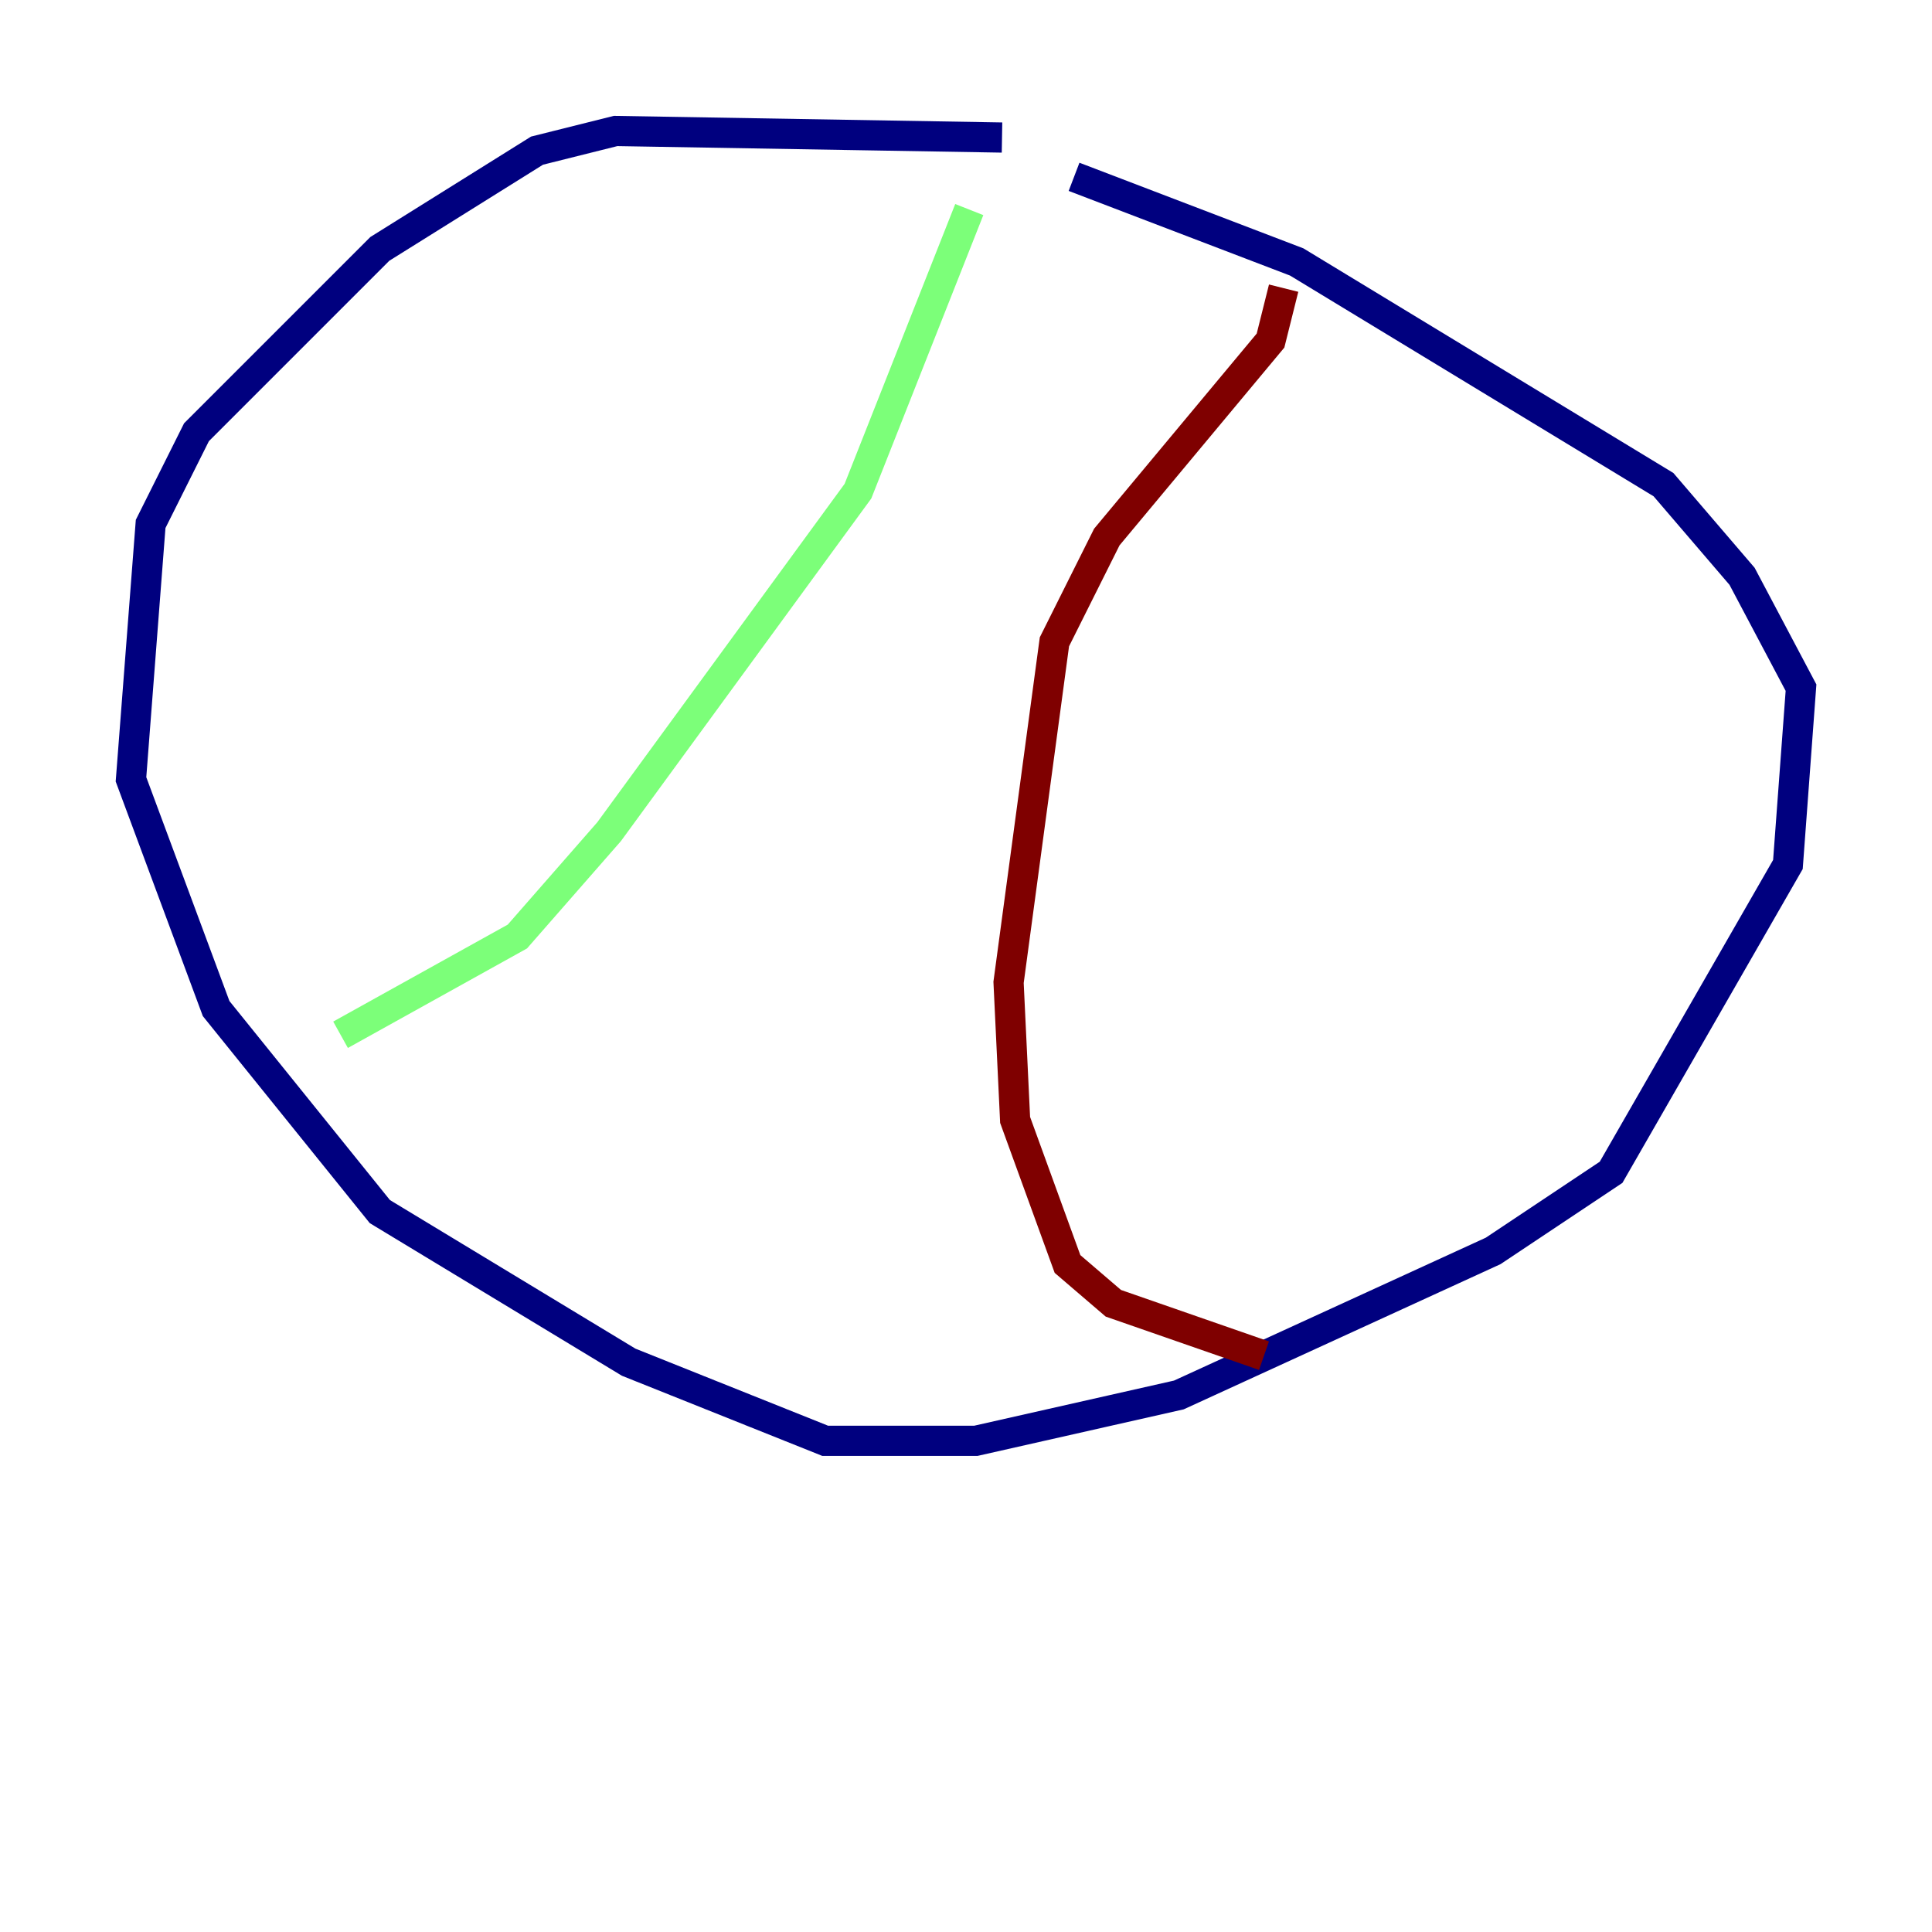 <?xml version="1.0" encoding="utf-8" ?>
<svg baseProfile="tiny" height="128" version="1.2" viewBox="0,0,128,128" width="128" xmlns="http://www.w3.org/2000/svg" xmlns:ev="http://www.w3.org/2001/xml-events" xmlns:xlink="http://www.w3.org/1999/xlink"><defs /><polyline fill="none" points="66.386,9.112 40.786,8.678 35.58,9.98 25.166,16.488 13.017,28.637 9.98,34.712 8.678,51.634 14.319,66.82 25.166,80.271 41.654,90.251 54.671,95.458 64.651,95.458 78.102,92.42 98.929,82.875 106.739,77.668 118.454,57.275 119.322,45.559 115.417,38.183 110.21,32.108 85.912,17.356 71.159,11.715" stroke="#00007f" stroke-width="2" /><polyline fill="none" points="64.217,13.885 56.841,32.542 40.352,55.105 34.278,62.047 22.563,68.556" stroke="#7cff79" stroke-width="2" /><polyline fill="none" points="85.044,19.091 84.176,22.563 73.329,35.58 69.858,42.522 66.82,65.085 67.254,74.197 70.725,83.742 73.763,86.346 83.742,89.817" stroke="#7f0000" stroke-width="2" /></svg>